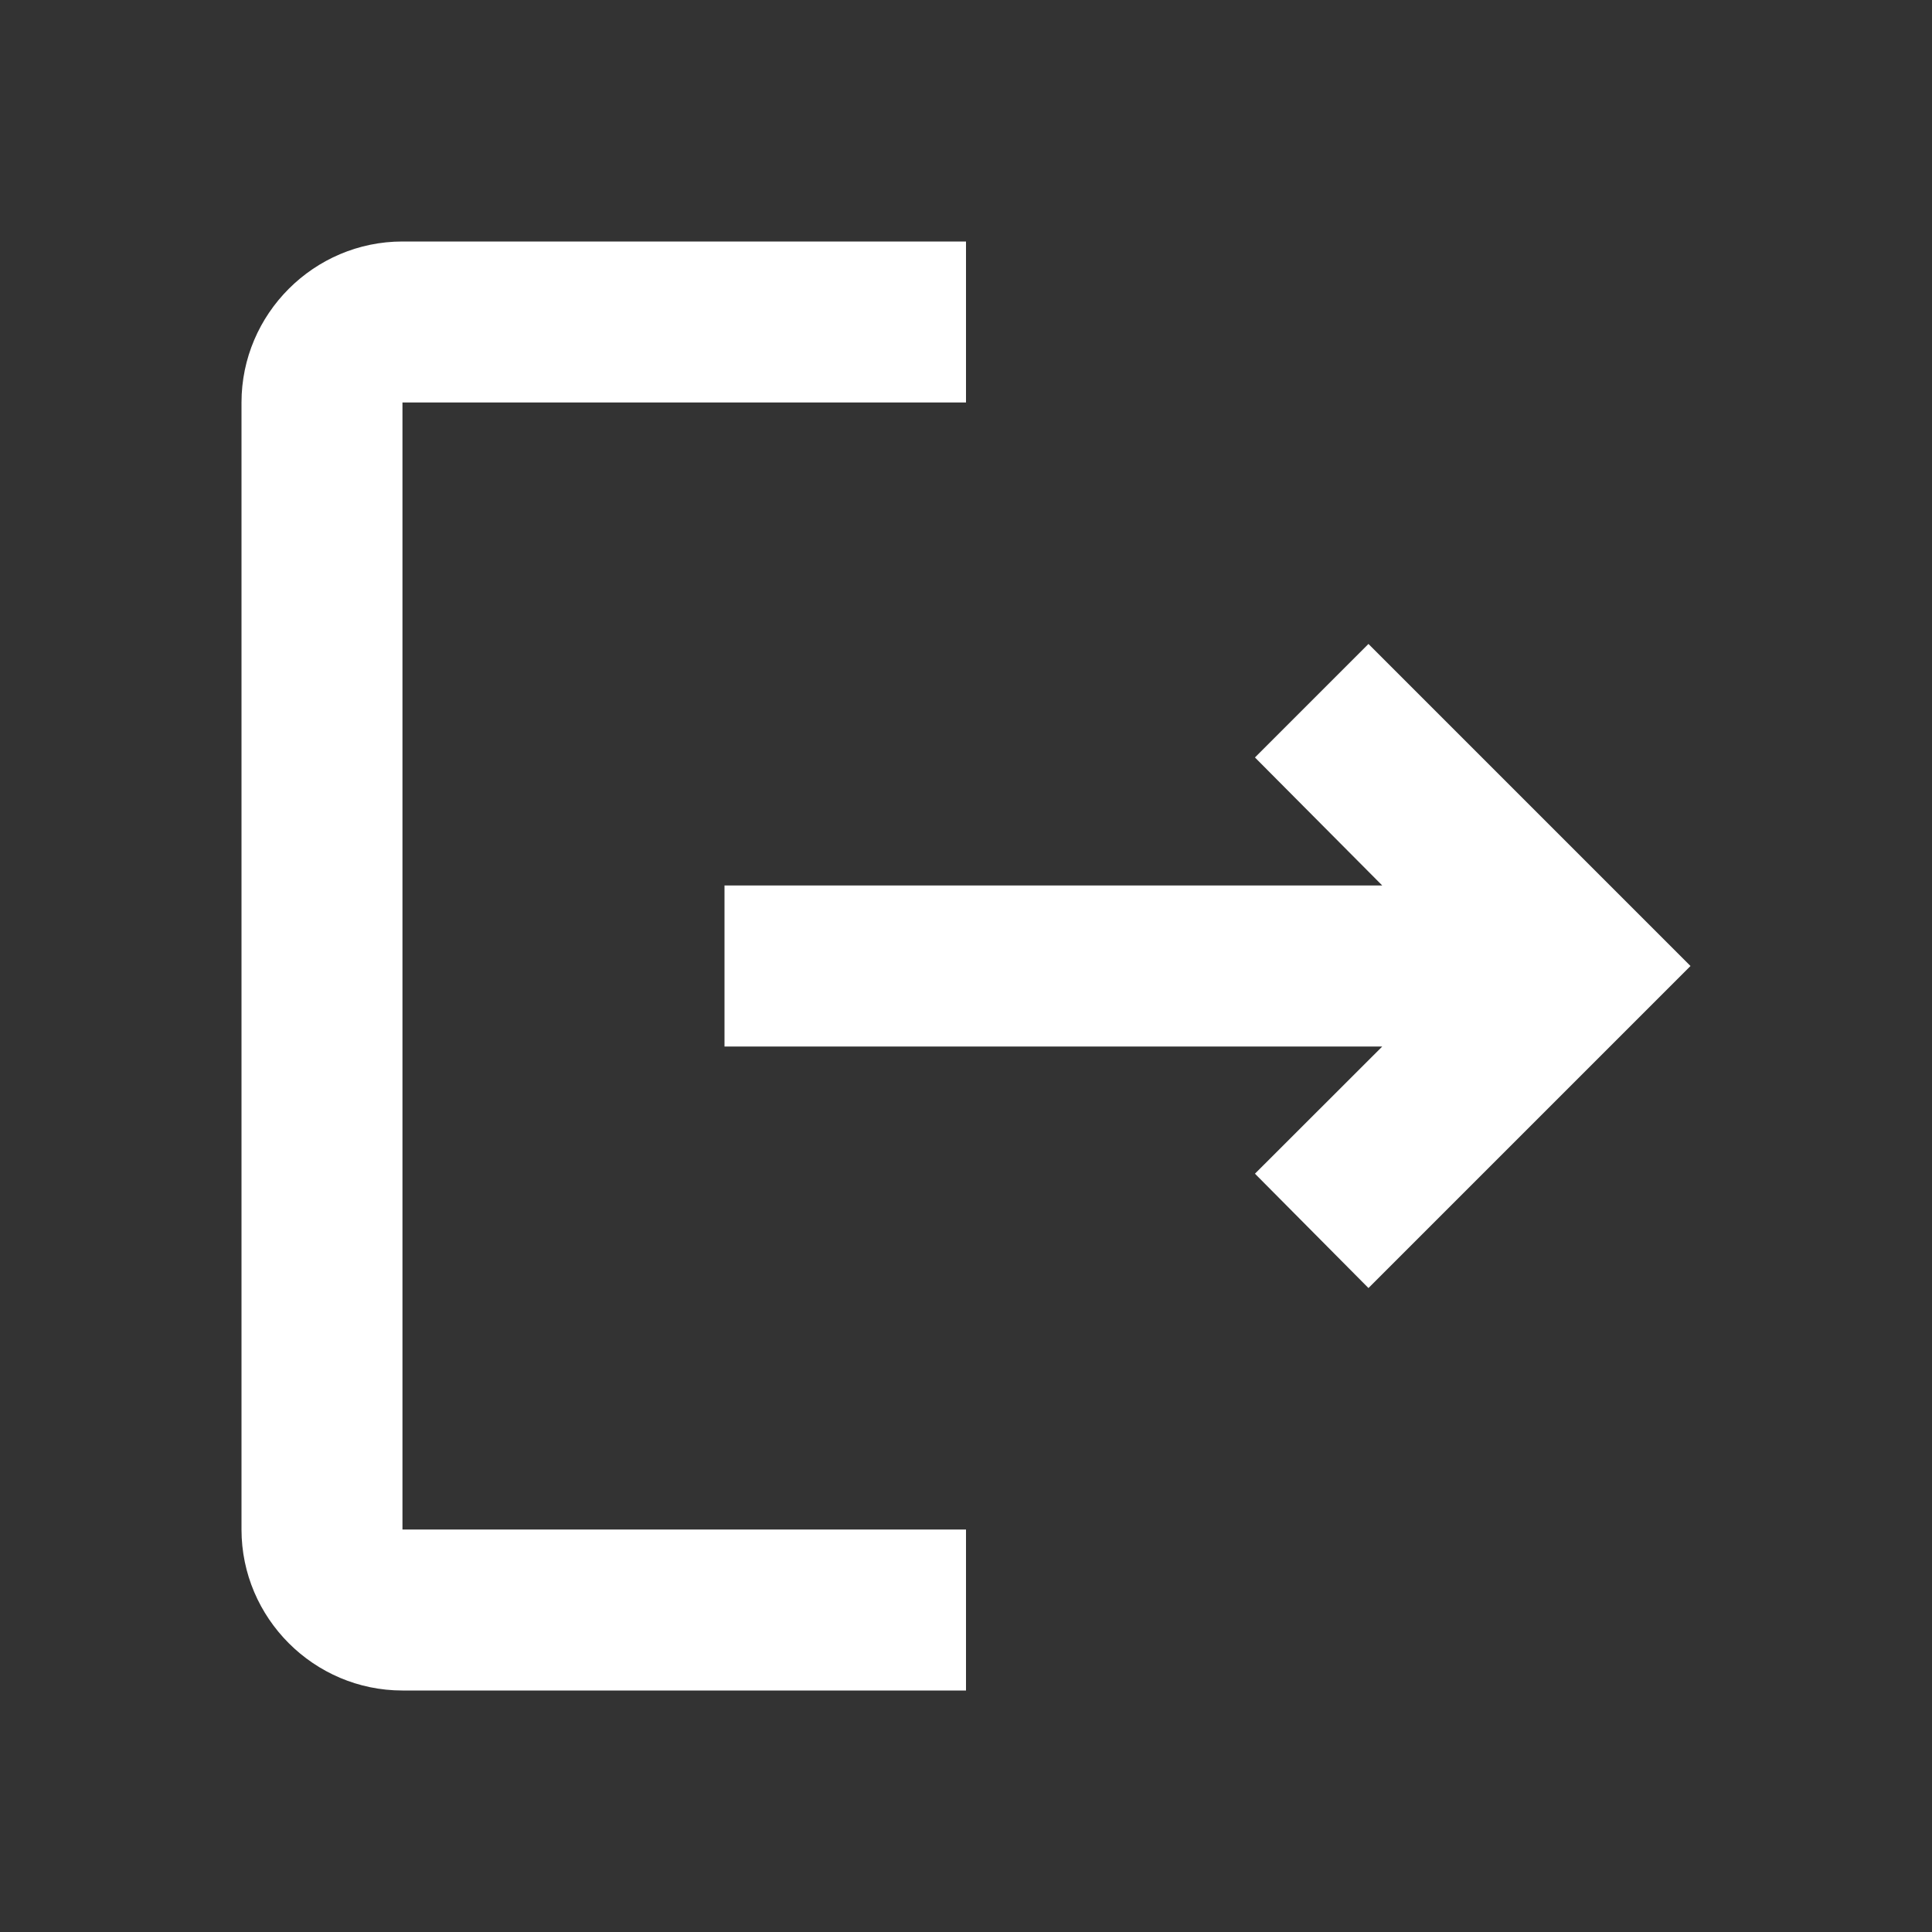 <svg width="16" height="16" viewBox="0 0 16 16" fill="none" xmlns="http://www.w3.org/2000/svg">
<rect x="0" y="0" width="16" height="16" fill="#333333" stroke="none"/>
<g id="logout_black_24dp 1" clip-path="url(#clip0_1946_11778)">
<g id="Group">
<path id="Vector" d="M11.333 5.333L10.393 6.273L11.447 7.333H6V8.667H11.447L10.393 9.72L11.333 10.667L14 8L11.333 5.333ZM3.333 3.333H8V2H3.333C2.6 2 2 2.6 2 3.333V12.667C2 13.4 2.6 14 3.333 14H8V12.667H3.333V3.333Z" fill="white"/>
</g>
</g>
<defs>
<clipPath id="clip0_1946_11778">
<rect width="16" height="16" fill="white"/>
</clipPath>
</defs>
</svg>
